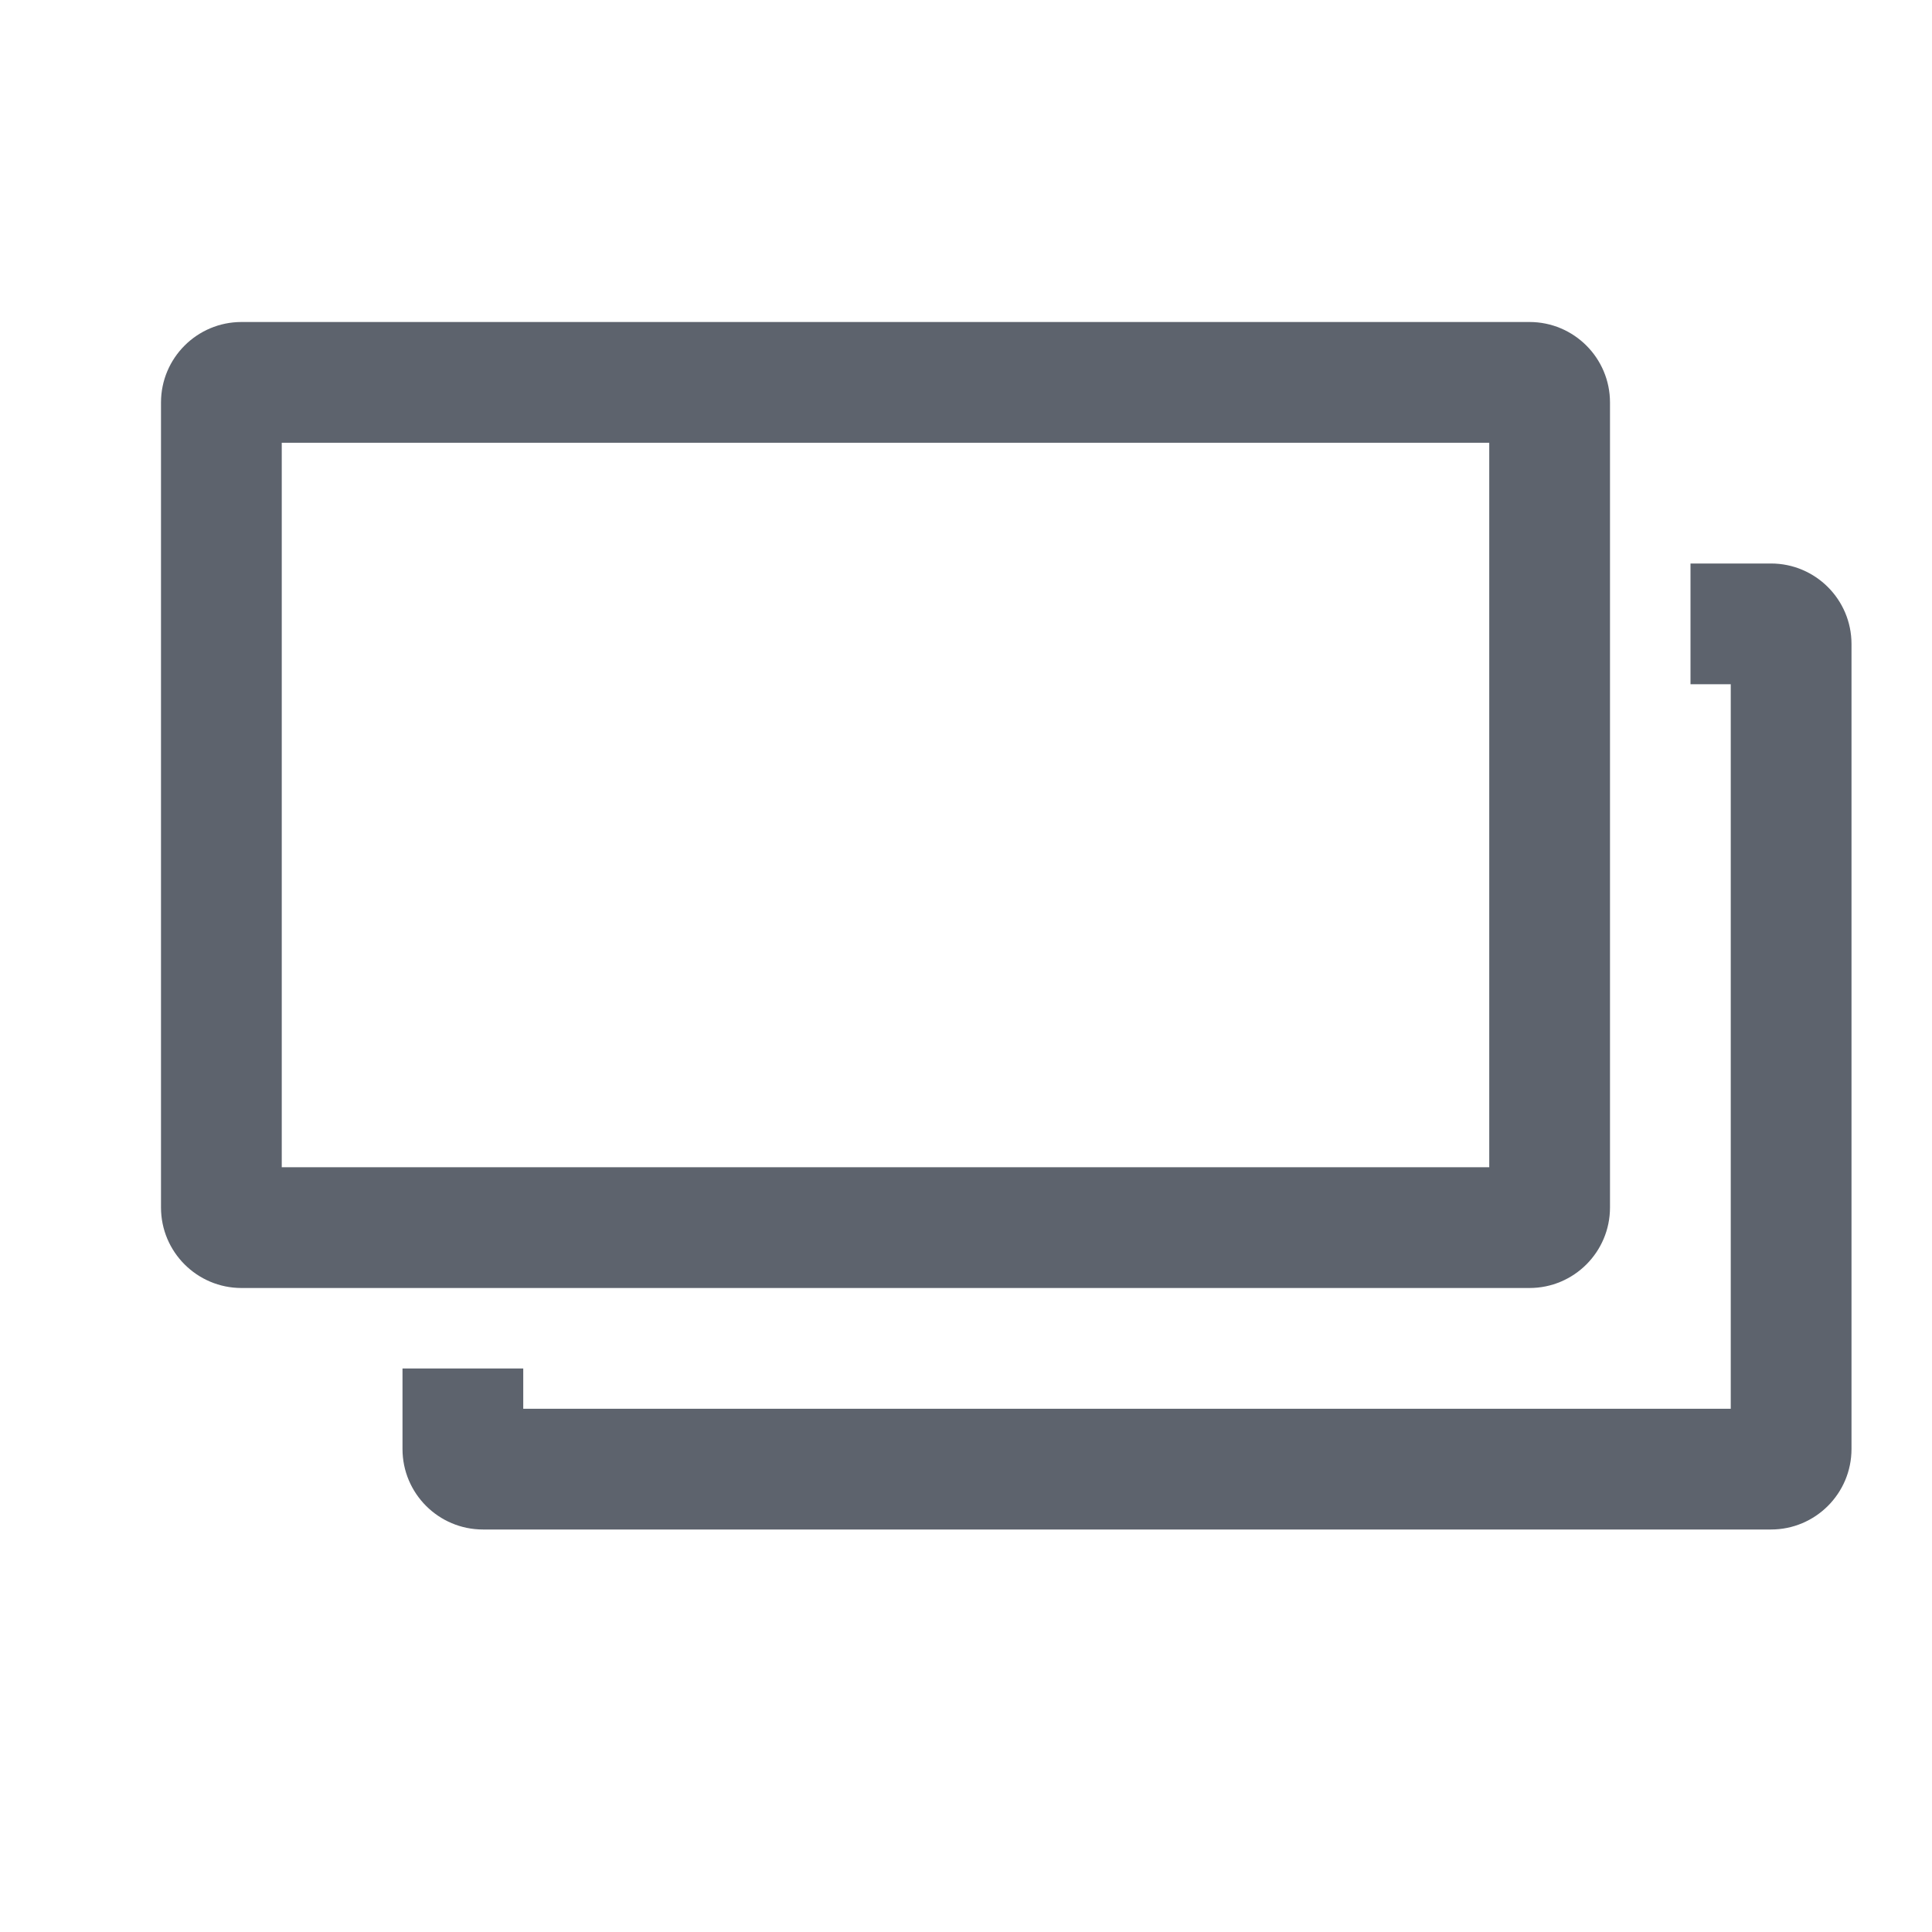 <svg width="24" height="24" viewBox="0 0 24 24" fill="none" xmlns="http://www.w3.org/2000/svg">
<path fill-rule="evenodd" clip-rule="evenodd" d="M5 17V18C5 18.552 5.448 19 6 19H22C22.552 19 23 18.552 23 18V8C23 7.448 22.552 7 22 7H21V8.5H21.5V17.5H6.5V17H5Z" fill="#5D636D"/>
<path fill-rule="evenodd" clip-rule="evenodd" d="M3.5 5.5V14.5H18.5V5.5H3.5ZM3 4C2.448 4 2 4.448 2 5V15C2 15.552 2.448 16 3 16H19C19.552 16 20 15.552 20 15V5C20 4.448 19.552 4 19 4H3Z" fill="#5D636D"/>
</svg>
